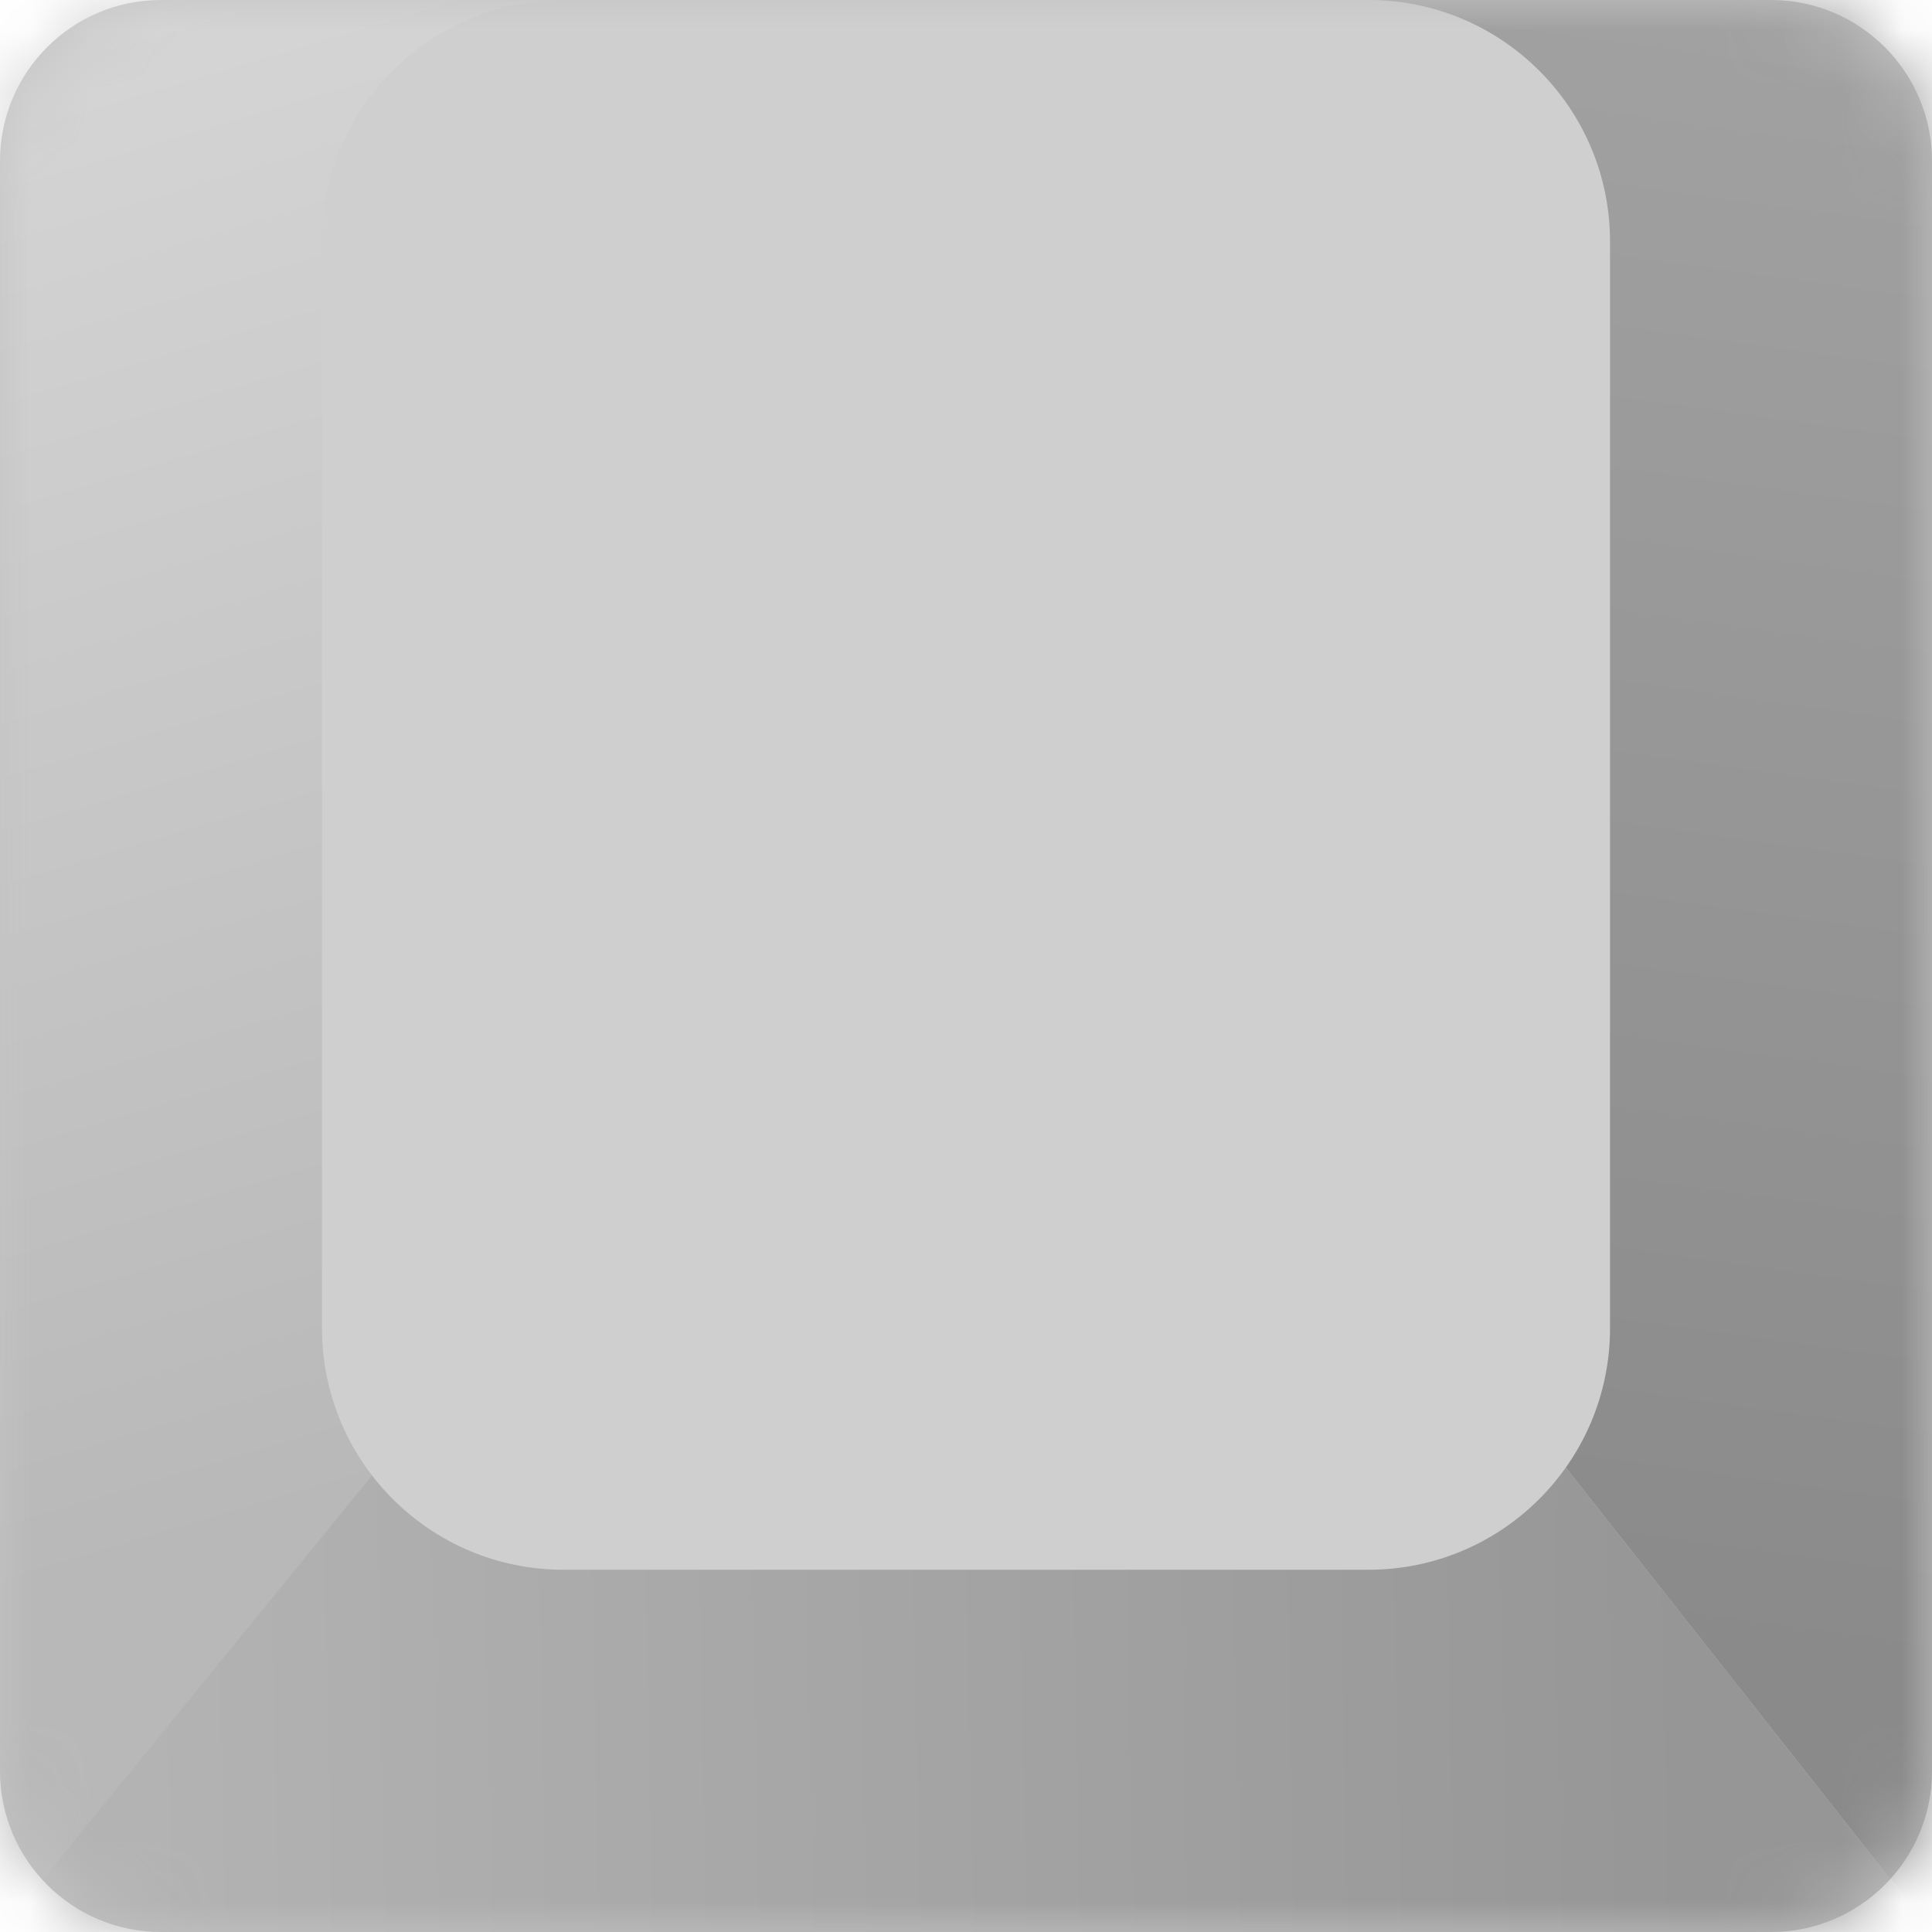 <svg width="32" height="32" viewBox="0 0 32 32" fill="none" xmlns="http://www.w3.org/2000/svg">
<rect width="32" height="32" fill="white"/>
<path d="M29.333 0H2.667C1.194 0 0 1.194 0 2.667V29.333C0 30.806 1.194 32 2.667 32H29.333C30.806 32 32 30.806 32 29.333V2.667C32 1.194 30.806 0 29.333 0Z" fill="#C4C4C4"/>
<mask id="mask0_199_107" style="mask-type:alpha" maskUnits="userSpaceOnUse" x="0" y="0" width="32" height="32">
<path d="M29.333 0H2.667C1.194 0 0 1.194 0 2.667V29.333C0 30.806 1.194 32 2.667 32H29.333C30.806 32 32 30.806 32 29.333V2.667C32 1.194 30.806 0 29.333 0Z" fill="#C4C4C4"/>
</mask>
<g mask="url(#mask0_199_107)">
<path d="M6.333 24.167L0 32H32L25.167 23.334L6.333 24.167Z" fill="url(#paint0_linear_199_107)"/>
<path d="M7.333 23L9.167 0H0V32L7.333 23Z" fill="url(#paint1_linear_199_107)"/>
<path d="M32 32V0H22.5L25.167 23.333L32 32Z" fill="url(#paint2_linear_199_107)"/>
<path d="M22.667 0H9.333C7.124 0 5.333 1.791 5.333 4V22C5.333 24.209 7.124 26 9.333 26H22.667C24.876 26 26.667 24.209 26.667 22V4C26.667 1.791 24.876 0 22.667 0Z" fill="#CFCFCF"/>
</g>
<defs>
<linearGradient id="paint0_linear_199_107" x1="28" y1="28.167" x2="2.333" y2="28.667" gradientUnits="userSpaceOnUse">
<stop stop-color="#969696"/>
<stop offset="1" stop-color="#B3B3B3"/>
</linearGradient>
<linearGradient id="paint1_linear_199_107" x1="9.333" y1="23.833" x2="1.333" y2="-3" gradientUnits="userSpaceOnUse">
<stop stop-color="#B8B8B8"/>
<stop offset="1" stop-color="#D9D9D9"/>
</linearGradient>
<linearGradient id="paint2_linear_199_107" x1="28.333" y1="27.333" x2="32" y2="0.833" gradientUnits="userSpaceOnUse">
<stop stop-color="#8A8A8A"/>
<stop offset="1" stop-color="#A1A1A1"/>
</linearGradient>
</defs>
</svg>
